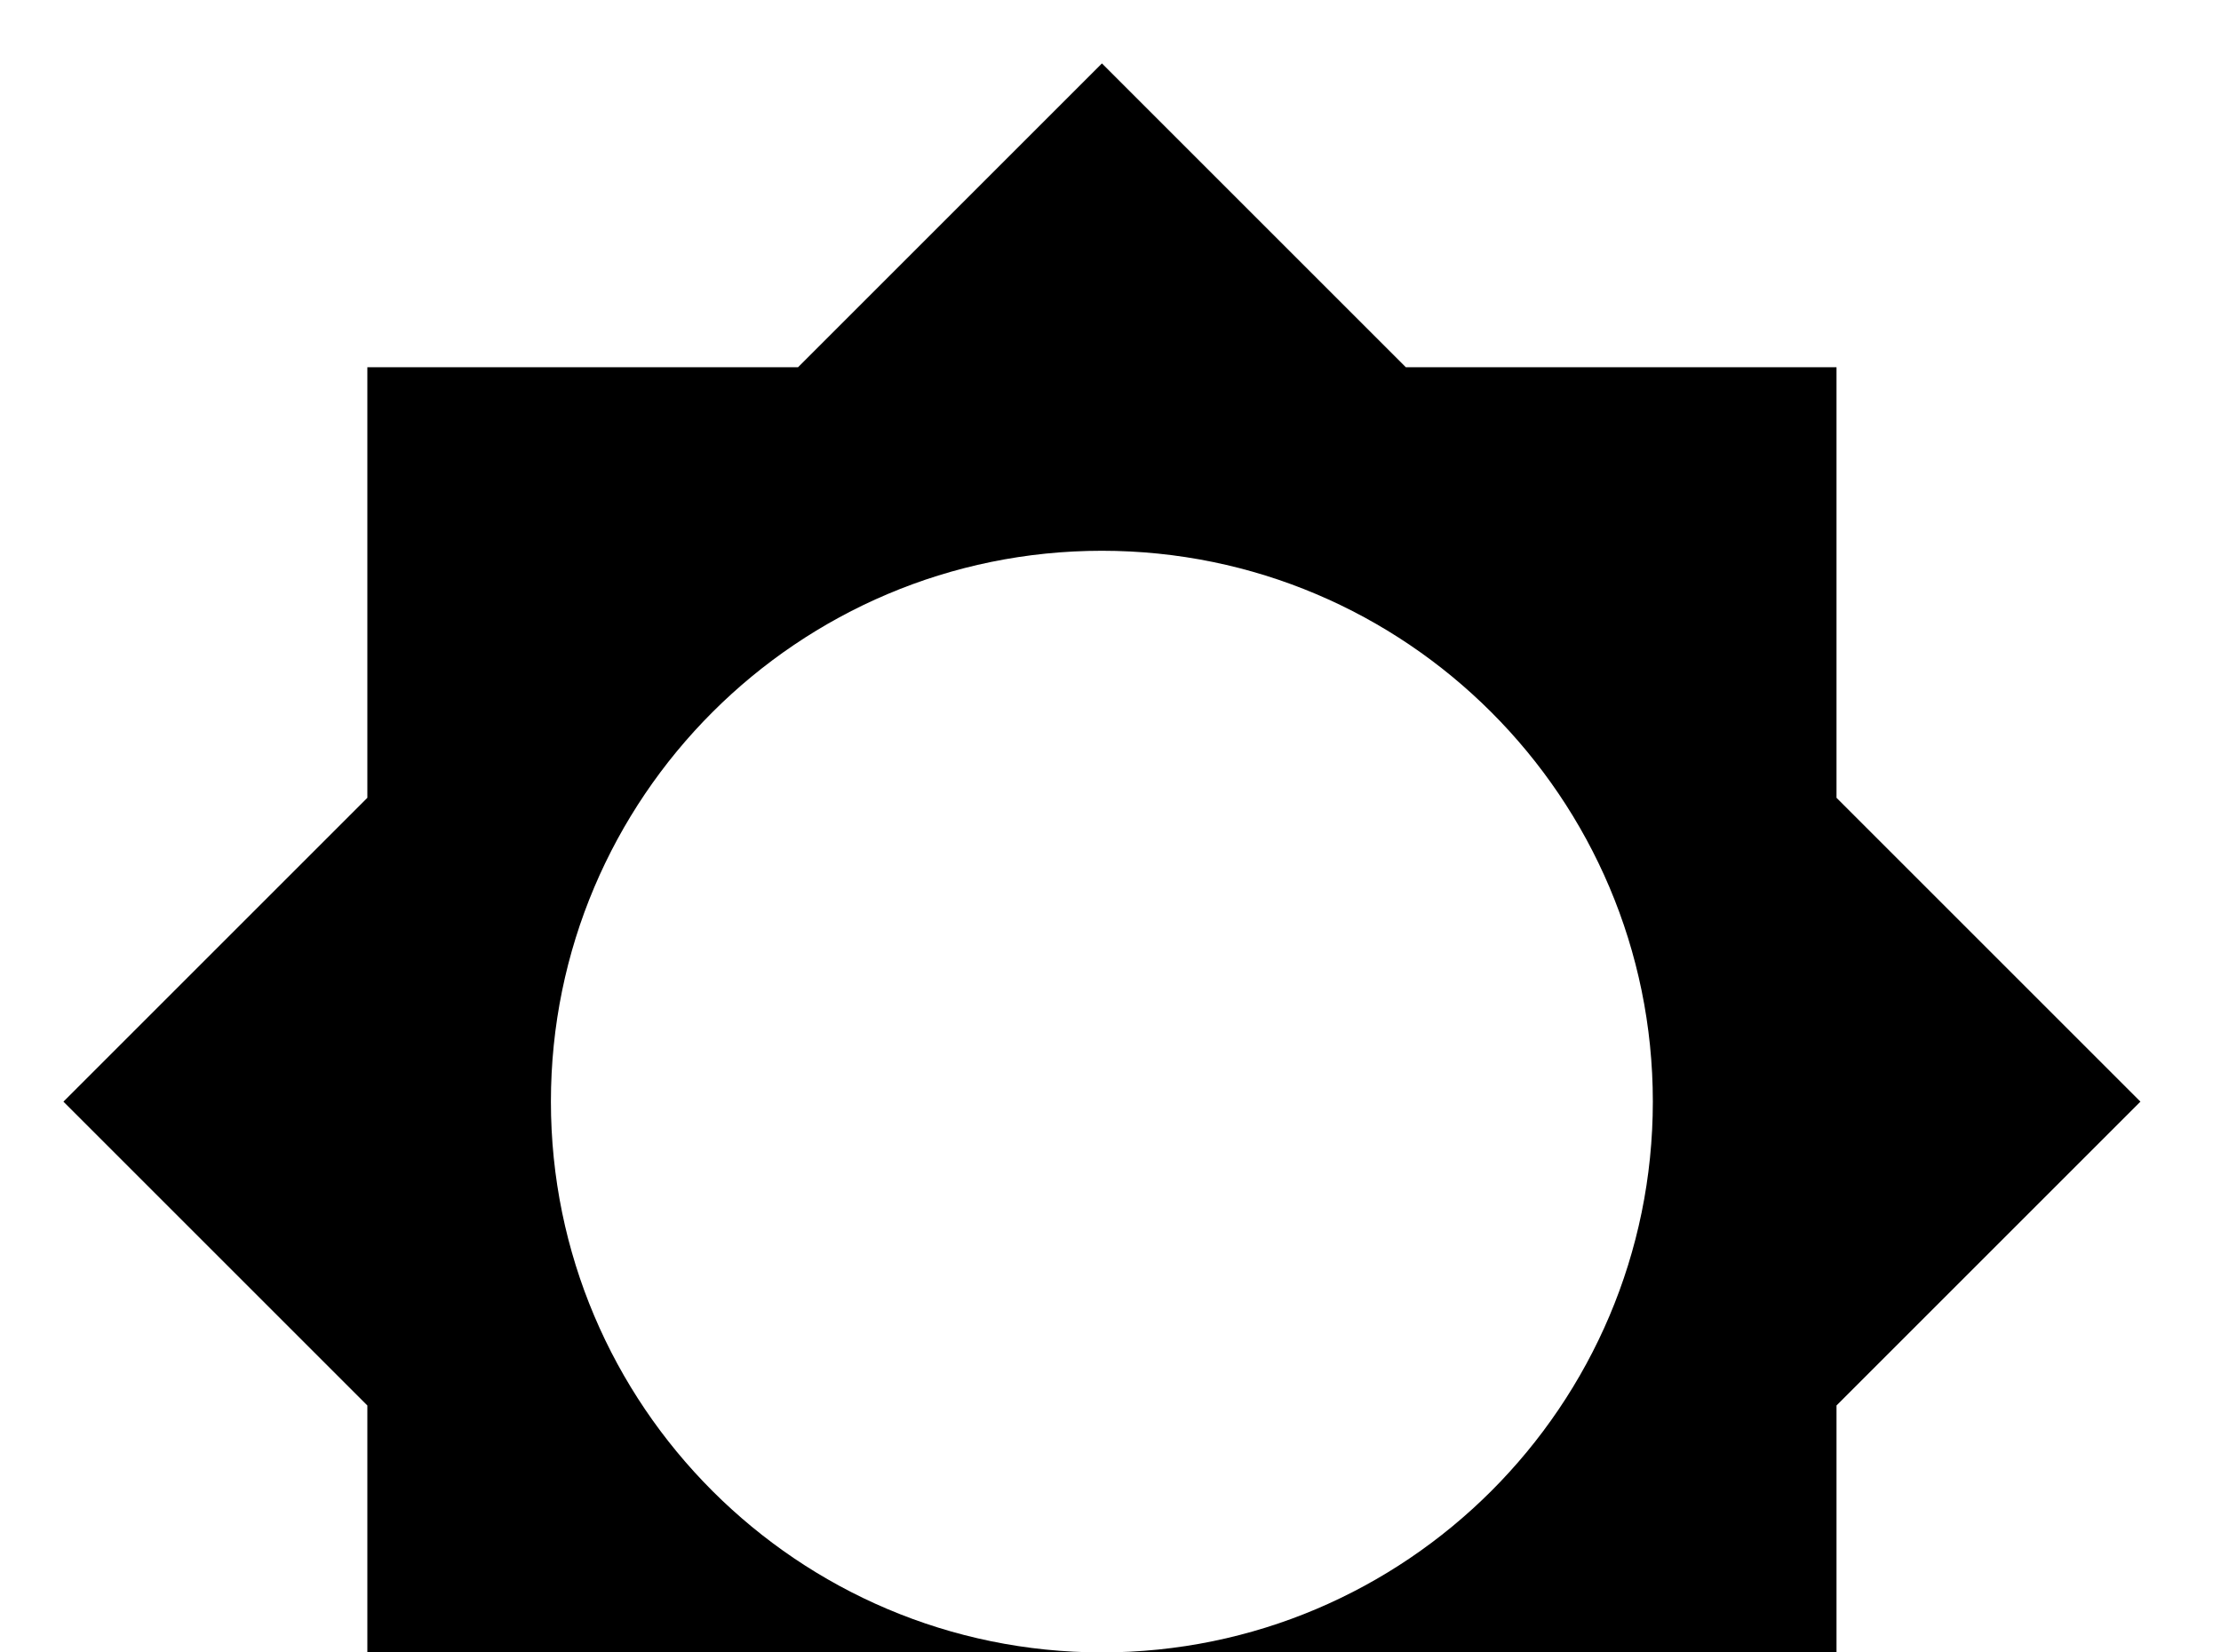<!-- Generated by IcoMoon.io -->
<svg version="1.1" xmlns="http://www.w3.org/2000/svg" width="43" height="32" viewBox="0 0 43 32">
<title>brightness-5</title>
<path d="M21.333 32c-5.884 0-10.667-4.782-10.667-10.667s4.782-10.667 10.667-10.667 10.667 4.782 10.667 10.667-4.782 10.667-10.667 10.667M35.556 27.218l5.884-5.884-5.884-5.884v-8.338h-8.338l-5.884-5.884-5.884 5.884h-8.338v8.338l-5.884 5.884 5.884 5.884v8.338h8.338l5.884 5.884 5.884-5.884h8.338v-8.338z"></path>
</svg>
